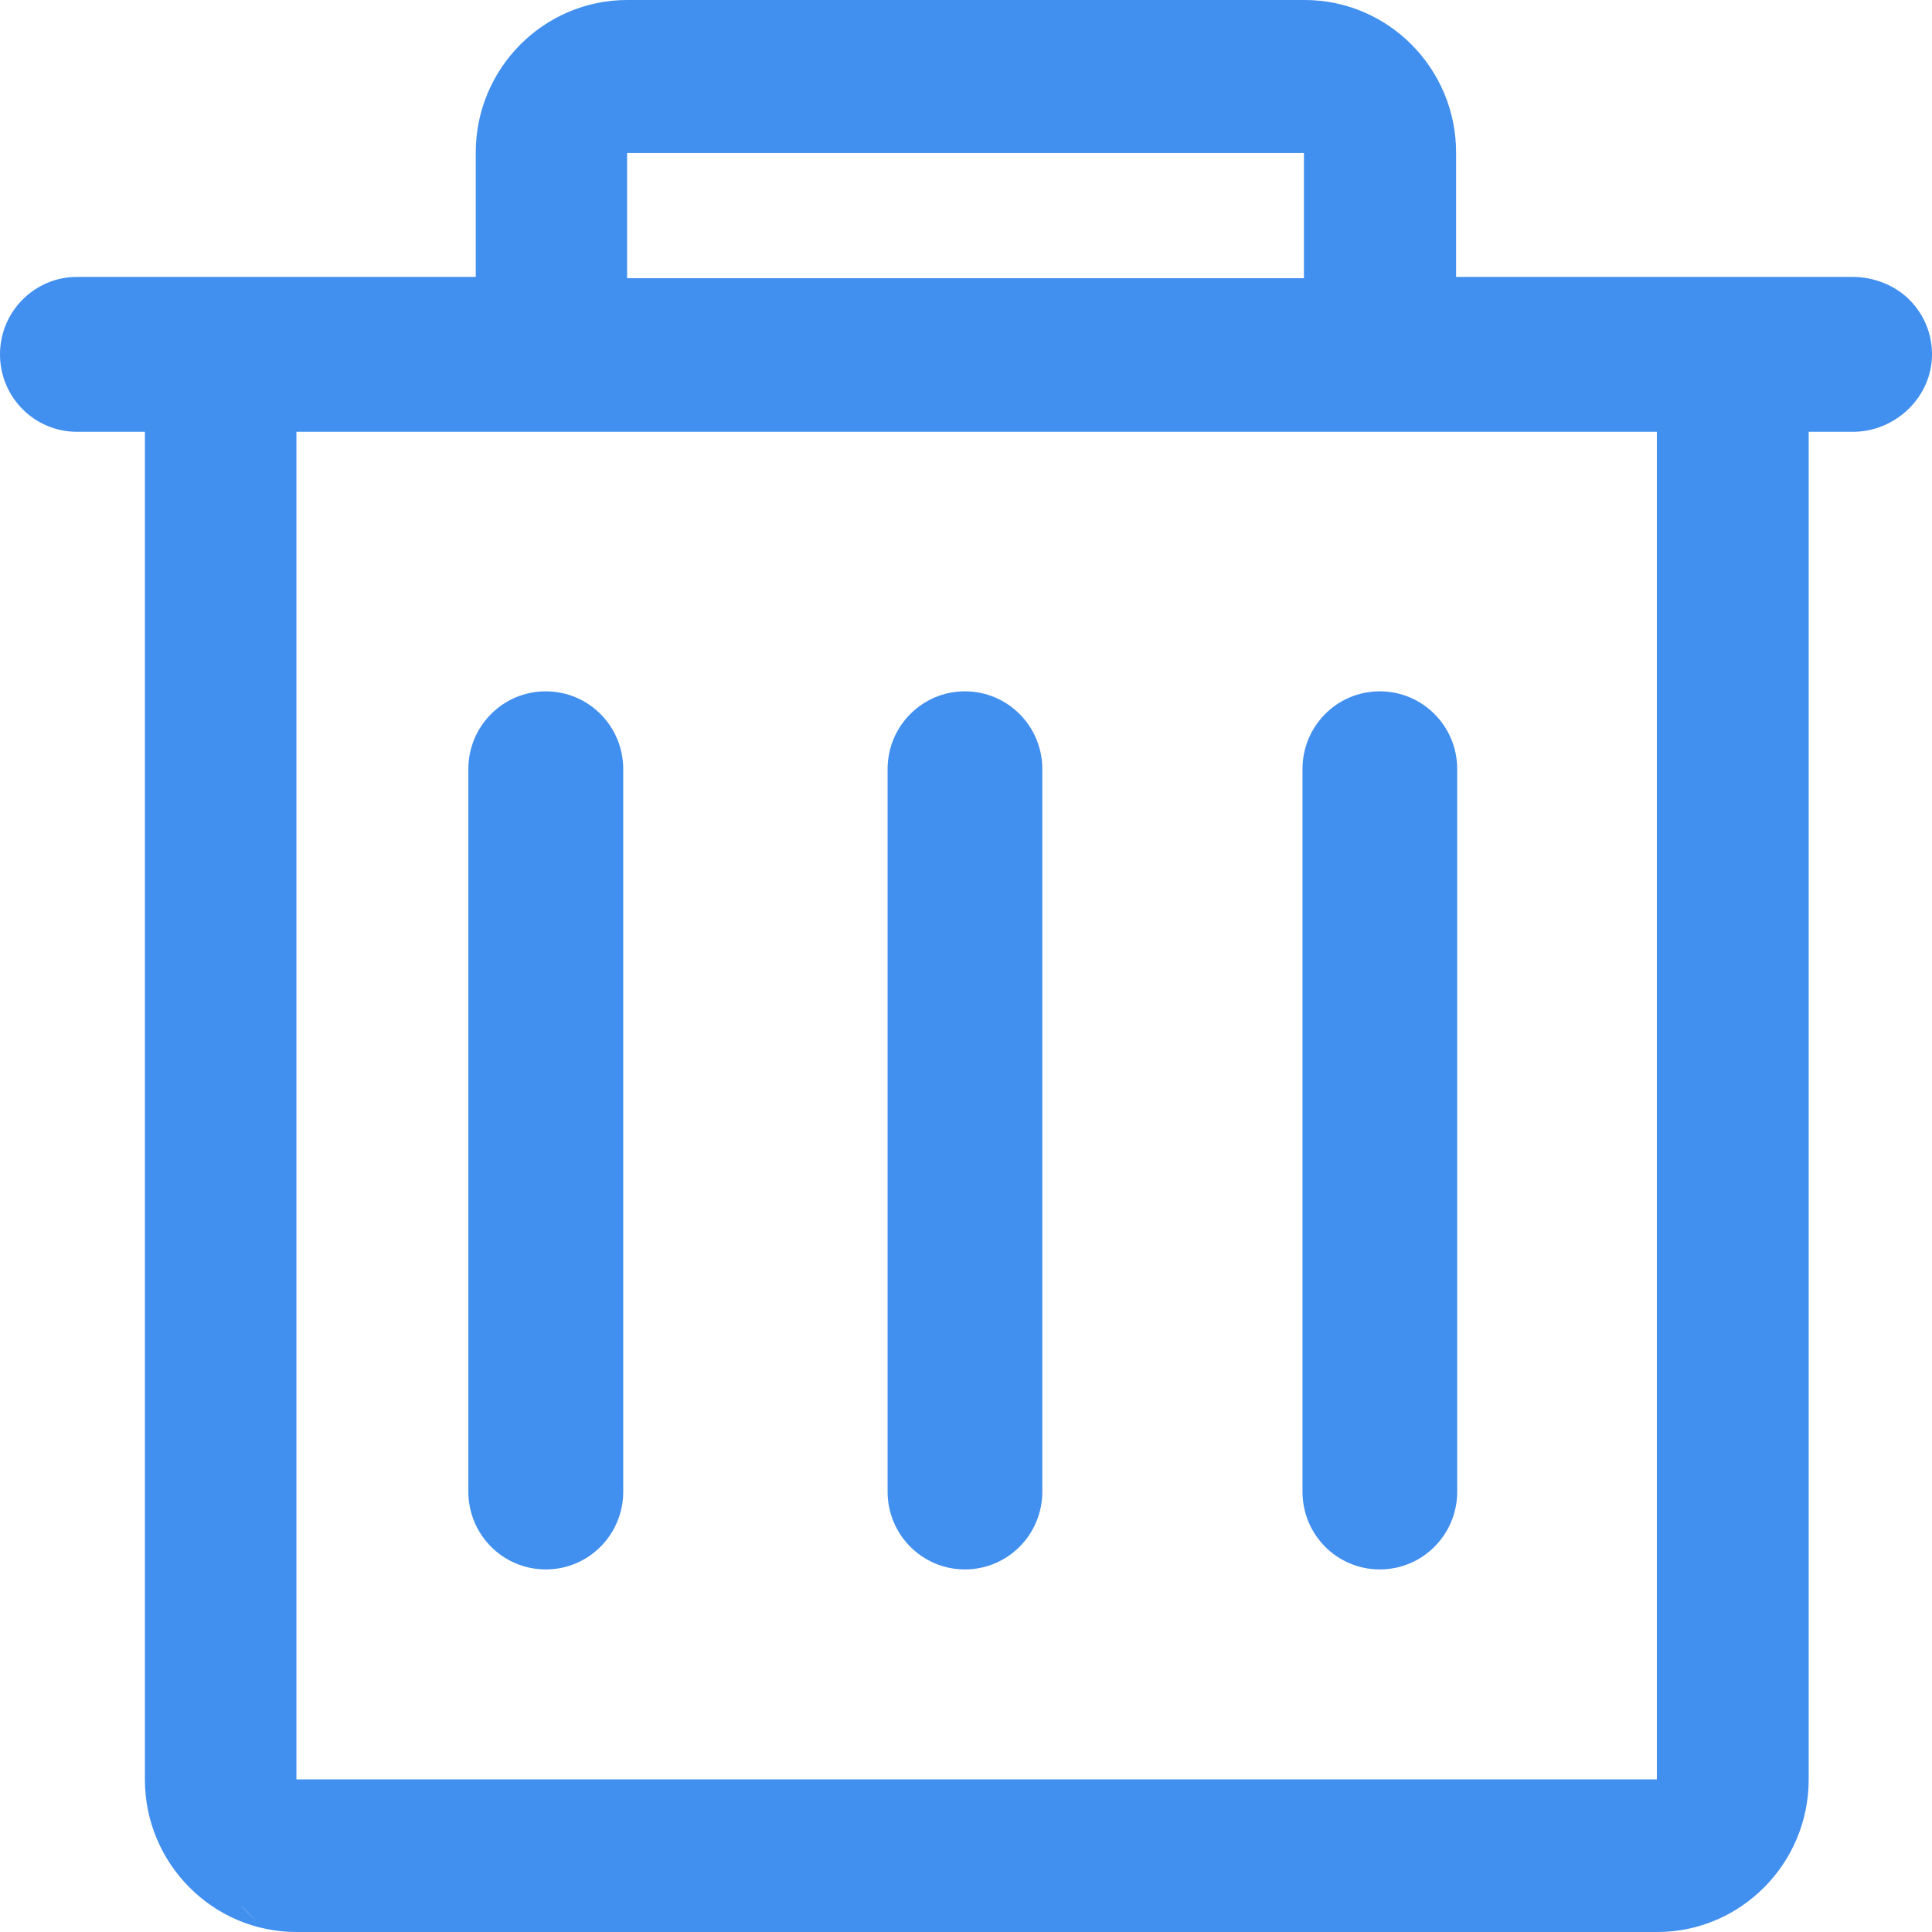 <?xml version="1.0" encoding="UTF-8"?>
<svg width="12px" height="12px" viewBox="0 0 12 12" version="1.1" xmlns="http://www.w3.org/2000/svg" xmlns:xlink="http://www.w3.org/1999/xlink">
    <!-- Generator: Sketch 50.2 (55047) - http://www.bohemiancoding.com/sketch -->
    <title>delete icon hover</title>
    <desc>Created with Sketch.</desc>
    <defs></defs>
    <g id="delete-icon-hover" stroke="none" stroke-width="1" fill="none" fill-rule="evenodd">
        <path d="M1.602,11.94 C1.566,11.909 1.529,11.87 1.493,11.831 C1.533,11.87 1.566,11.909 1.602,11.94 Z M1.472,11.866 C1.435,11.831 1.398,11.796 1.363,11.757 C1.398,11.796 1.435,11.831 1.472,11.866 Z M11.86,1.862 C11.769,1.771 11.637,1.72 11.509,1.72 L9.044,1.72 L9.044,0.947 C9.044,0.425 8.622,0 8.103,0 L3.896,0 C3.377,0 2.955,0.425 2.955,0.947 L2.955,1.72 L0.478,1.72 C0.215,1.72 0,1.935 0,2.201 C0,2.467 0.214,2.682 0.478,2.682 L0.9,2.682 L0.9,11.053 C0.9,11.575 1.322,12 1.841,12 L10.293,12 C10.812,12 11.234,11.575 11.234,11.053 L11.234,2.682 L11.509,2.682 C11.772,2.682 12,2.467 12,2.201 C12,2.073 11.951,1.954 11.86,1.862 Z M3.895,0.95 L8.099,0.95 L8.099,1.728 L3.895,1.728 L3.895,0.95 Z M10.291,11.052 L1.841,11.052 L1.841,2.682 L3.059,2.682 L10.291,2.682 L10.291,11.052 L10.291,11.052 Z M5.993,4.294 C5.728,4.294 5.513,4.51 5.513,4.777 L5.513,9.265 C5.513,9.532 5.728,9.748 5.993,9.748 C6.259,9.748 6.474,9.532 6.474,9.265 L6.474,4.777 C6.474,4.51 6.259,4.294 5.993,4.294 Z M3.39,4.294 C3.124,4.294 2.909,4.51 2.909,4.777 L2.909,9.265 C2.909,9.532 3.124,9.748 3.39,9.748 C3.656,9.748 3.871,9.532 3.871,9.265 L3.871,4.777 C3.871,4.51 3.656,4.294 3.39,4.294 Z M8.57,4.294 C8.304,4.294 8.09,4.51 8.09,4.777 L8.09,9.265 C8.09,9.532 8.304,9.748 8.57,9.748 C8.836,9.748 9.051,9.532 9.051,9.265 L9.051,4.777 C9.051,4.51 8.836,4.294 8.57,4.294 Z" id="Shape" fill="#418FEE" fill-rule="nonzero"></path>
    </g>
</svg>
